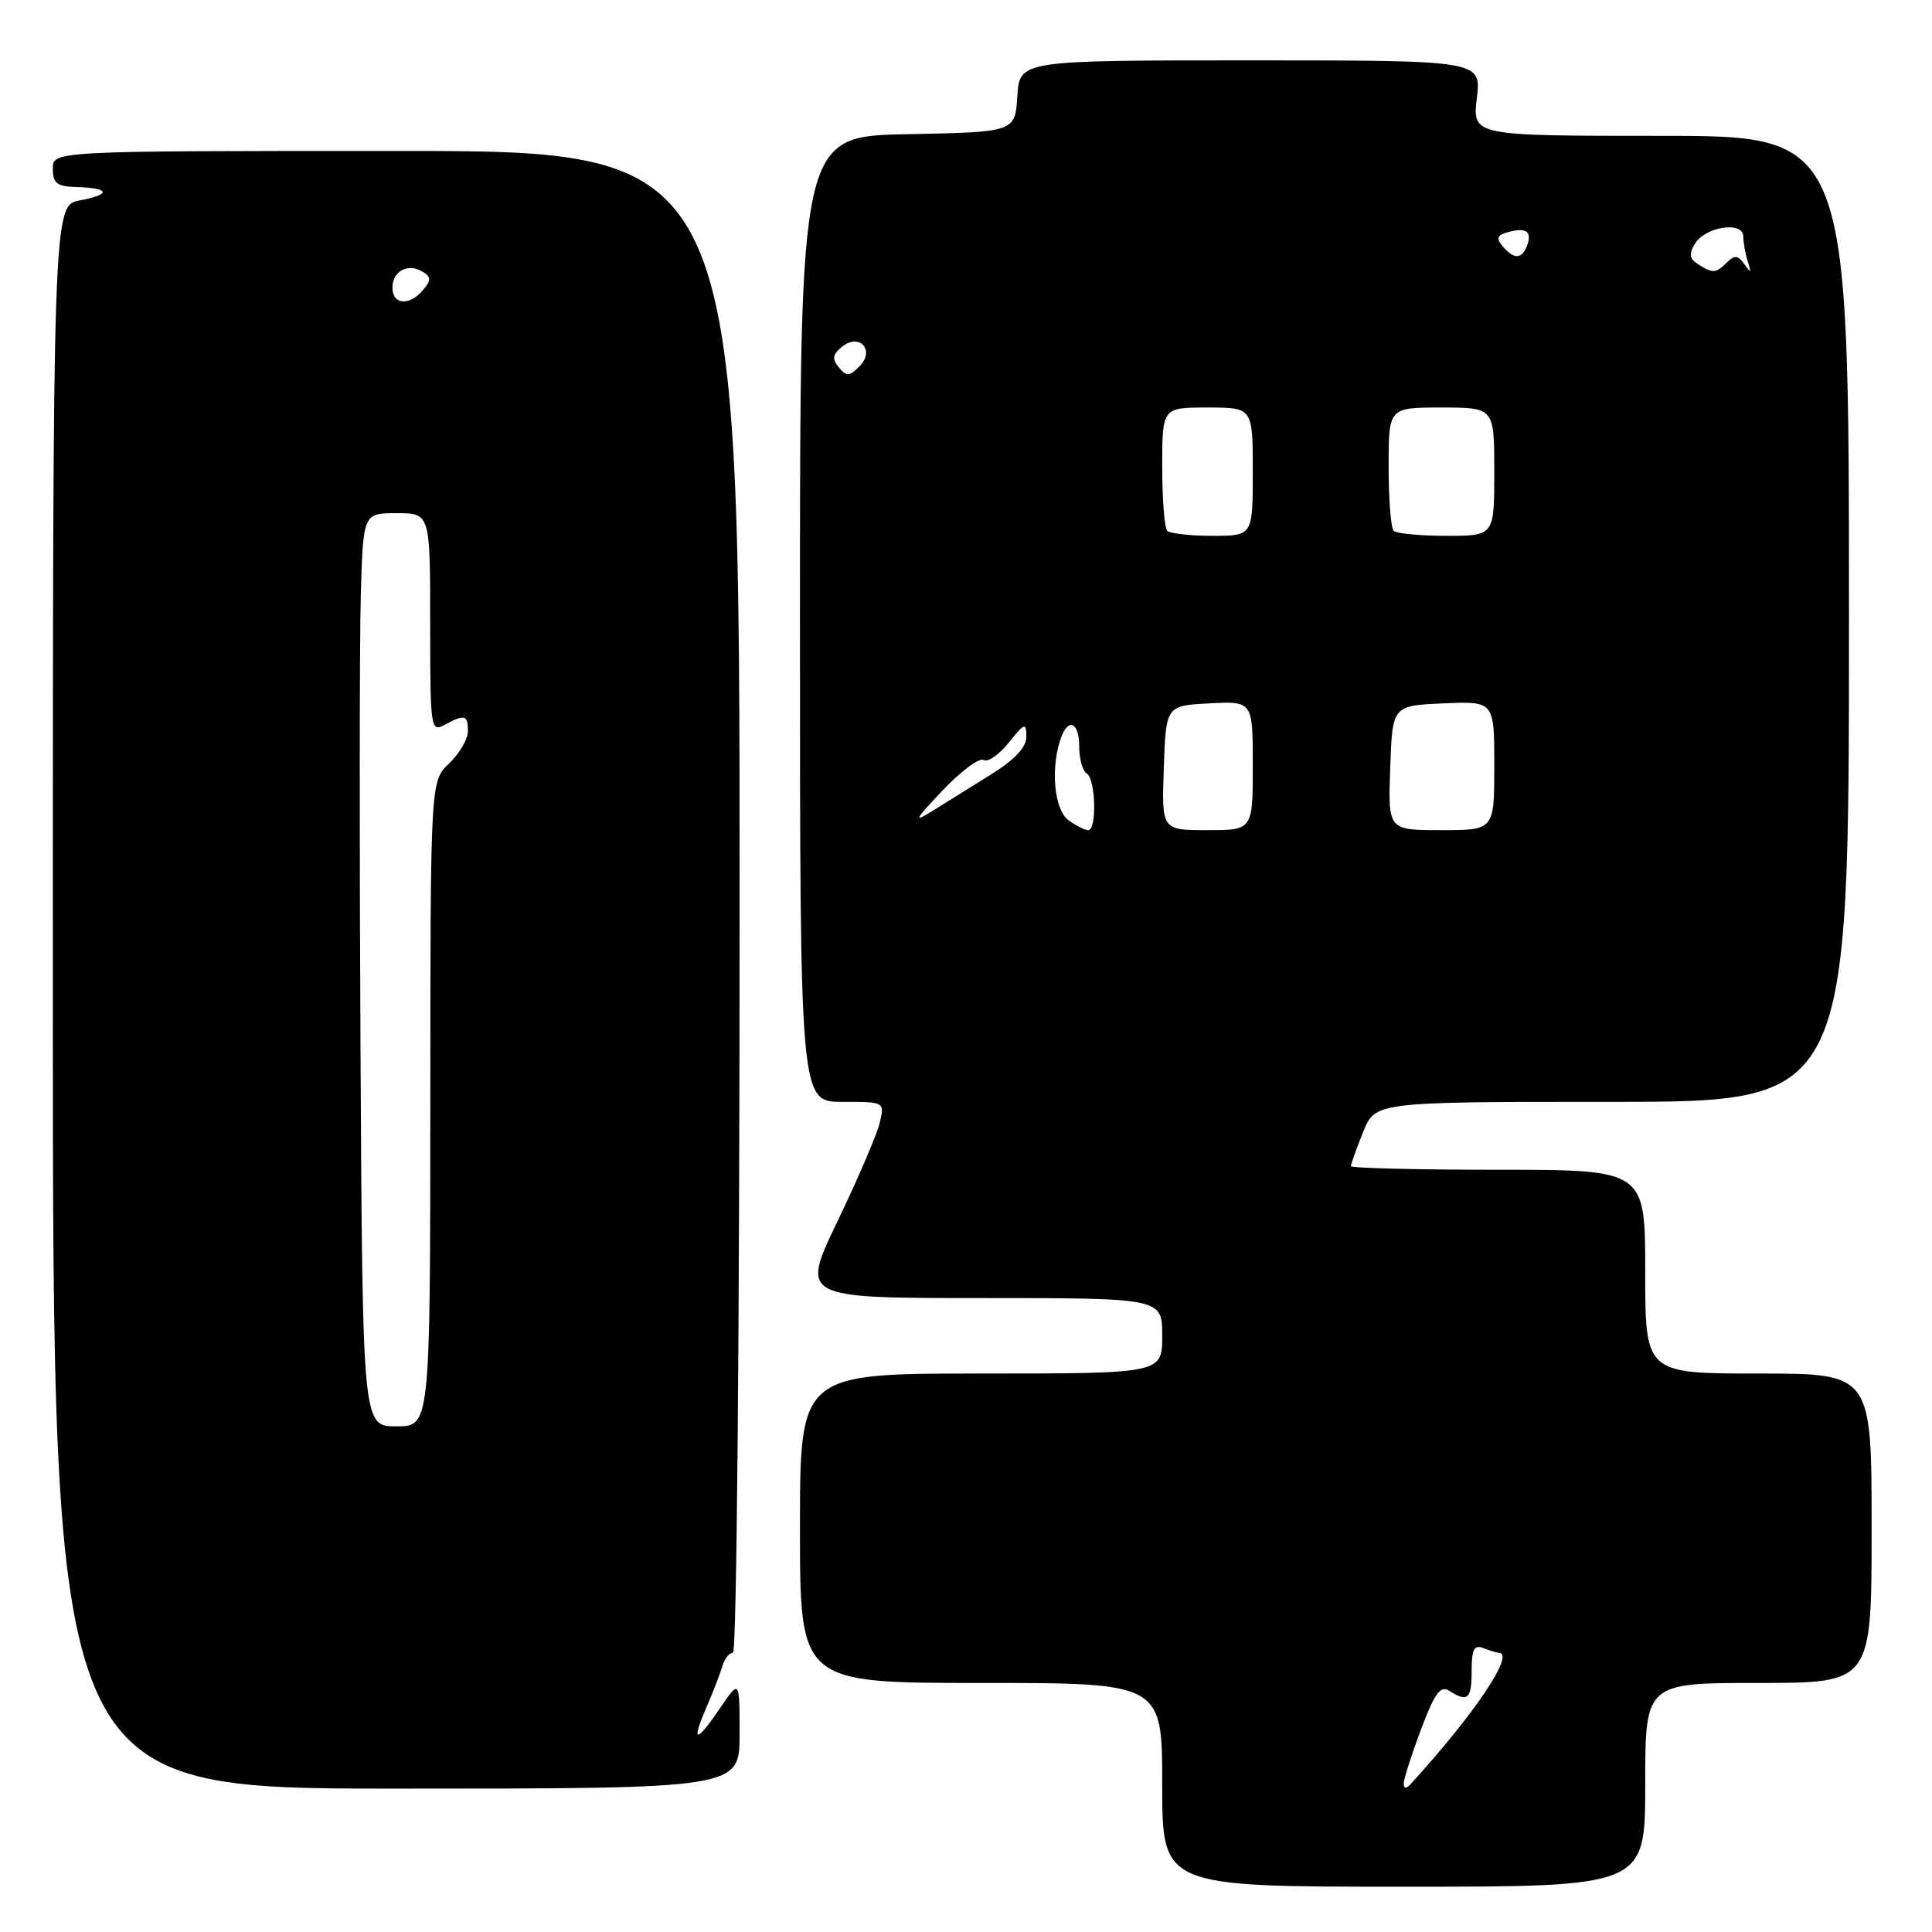 <?xml version="1.0" encoding="UTF-8" standalone="no"?>
<!DOCTYPE svg PUBLIC "-//W3C//DTD SVG 1.1//EN" "http://www.w3.org/Graphics/SVG/1.1/DTD/svg11.dtd" >
<svg xmlns="http://www.w3.org/2000/svg" xmlns:xlink="http://www.w3.org/1999/xlink" version="1.1" viewBox="0 0 256 256">
 <g >
 <path fill="currentColor"
d=" M 218.00 236.50 C 218.00 223.00 218.00 223.00 233.00 223.00 C 248.00 223.00 248.00 223.00 248.00 202.50 C 248.00 182.00 248.00 182.00 233.00 182.00 C 218.00 182.00 218.00 182.00 218.00 168.50 C 218.00 155.00 218.00 155.00 198.50 155.00 C 187.78 155.00 179.00 154.78 179.00 154.52 C 179.00 154.26 179.72 152.23 180.61 150.02 C 182.22 146.00 182.22 146.00 213.61 146.00 C 245.00 146.00 245.00 146.00 245.00 82.00 C 245.00 18.00 245.00 18.00 220.05 18.00 C 195.09 18.00 195.09 18.00 195.69 13.00 C 196.28 8.00 196.28 8.00 165.69 8.00 C 135.11 8.00 135.11 8.00 134.80 12.75 C 134.50 17.50 134.50 17.50 120.25 17.78 C 106.00 18.05 106.00 18.05 106.00 82.03 C 106.00 146.00 106.00 146.00 111.61 146.00 C 117.22 146.00 117.22 146.00 116.58 148.75 C 116.22 150.26 113.72 156.11 111.01 161.75 C 106.08 172.00 106.08 172.00 130.04 172.00 C 154.00 172.00 154.00 172.00 154.00 177.00 C 154.00 182.00 154.00 182.00 130.00 182.00 C 106.00 182.00 106.00 182.00 106.00 202.50 C 106.00 223.00 106.00 223.00 130.00 223.00 C 154.00 223.00 154.00 223.00 154.00 236.50 C 154.00 250.00 154.00 250.00 186.00 250.00 C 218.00 250.00 218.00 250.00 218.00 236.50 Z  M 98.00 229.77 C 98.00 222.54 98.00 222.54 95.46 226.27 C 92.23 231.03 91.53 231.02 93.60 226.25 C 94.49 224.19 95.45 221.71 95.73 220.75 C 96.00 219.79 96.63 219.00 97.12 219.00 C 97.62 219.00 98.00 176.41 98.00 119.50 C 98.00 20.00 98.00 20.00 52.50 20.00 C 7.00 20.00 7.00 20.00 7.00 22.35 C 7.00 24.29 7.54 24.71 10.10 24.78 C 14.55 24.91 14.79 25.76 10.60 26.55 C 7.00 27.22 7.00 27.22 7.00 132.11 C 7.00 237.00 7.00 237.00 52.50 237.00 C 98.00 237.00 98.00 237.00 98.00 229.77 Z  M 186.00 236.32 C 186.00 235.73 187.03 232.51 188.28 229.18 C 190.10 224.35 190.86 223.30 192.03 224.04 C 194.49 225.60 195.00 225.15 195.00 221.39 C 195.00 218.51 195.32 217.91 196.58 218.39 C 197.45 218.73 198.35 219.00 198.58 219.00 C 200.85 219.00 195.40 227.12 186.87 236.45 C 186.33 237.04 186.00 236.99 186.00 236.32 Z  M 141.59 108.69 C 139.74 107.33 139.19 102.14 140.47 98.10 C 141.44 95.02 143.00 95.54 143.00 98.94 C 143.00 100.56 143.45 102.16 144.00 102.50 C 145.19 103.23 145.36 110.00 144.19 110.00 C 143.75 110.00 142.58 109.41 141.59 108.69 Z  M 154.21 101.75 C 154.50 93.50 154.50 93.50 160.25 93.20 C 166.00 92.90 166.00 92.90 166.00 101.45 C 166.00 110.00 166.00 110.00 159.96 110.00 C 153.92 110.00 153.92 110.00 154.21 101.75 Z  M 184.21 101.75 C 184.50 93.50 184.50 93.50 191.25 93.20 C 198.00 92.91 198.00 92.91 198.00 101.45 C 198.00 110.00 198.00 110.00 190.96 110.00 C 183.92 110.00 183.92 110.00 184.21 101.75 Z  M 124.92 104.72 C 127.34 102.17 129.78 100.36 130.33 100.70 C 130.88 101.04 132.38 100.01 133.66 98.41 C 135.77 95.77 135.99 95.70 136.00 97.60 C 136.00 99.03 134.48 100.65 131.25 102.66 C 128.64 104.29 125.15 106.46 123.50 107.49 C 120.98 109.06 121.21 108.62 124.92 104.72 Z  M 154.67 70.33 C 154.30 69.97 154.00 66.14 154.00 61.83 C 154.00 54.00 154.00 54.00 160.00 54.00 C 166.00 54.00 166.00 54.00 166.00 62.50 C 166.00 71.00 166.00 71.00 160.67 71.00 C 157.73 71.00 155.03 70.70 154.67 70.33 Z  M 184.67 70.33 C 184.30 69.97 184.00 66.14 184.00 61.83 C 184.00 54.00 184.00 54.00 191.00 54.00 C 198.00 54.00 198.00 54.00 198.00 62.50 C 198.00 71.00 198.00 71.00 191.67 71.00 C 188.18 71.00 185.03 70.70 184.67 70.33 Z  M 111.15 48.68 C 110.23 47.58 110.32 46.98 111.53 45.98 C 113.87 44.04 116.02 46.41 113.87 48.56 C 112.55 49.88 112.16 49.90 111.15 48.68 Z  M 225.00 35.01 C 223.84 34.28 223.75 33.65 224.60 32.28 C 226.02 29.99 231.00 29.27 231.00 31.35 C 231.00 32.17 231.27 33.66 231.59 34.67 C 232.08 36.17 232.00 36.24 231.14 35.01 C 230.30 33.82 229.83 33.77 228.84 34.76 C 227.36 36.24 226.96 36.26 225.00 35.01 Z  M 199.10 32.62 C 198.20 31.54 198.38 31.13 199.92 30.73 C 202.28 30.11 203.05 30.71 202.32 32.60 C 201.64 34.37 200.56 34.38 199.10 32.62 Z  M 47.77 139.25 C 47.62 111.89 47.64 84.66 47.81 78.75 C 48.13 68.00 48.13 68.00 52.56 68.00 C 57.00 68.00 57.00 68.00 57.00 82.54 C 57.00 96.60 57.06 97.04 58.93 96.04 C 61.60 94.61 62.00 94.72 62.00 96.90 C 62.00 97.94 60.88 99.85 59.52 101.15 C 57.03 103.50 57.03 103.50 57.02 146.25 C 57.00 189.00 57.00 189.00 52.52 189.00 C 48.04 189.00 48.04 189.00 47.77 139.25 Z  M 52.00 38.11 C 52.00 35.90 54.09 34.82 56.03 36.02 C 57.14 36.70 57.14 37.12 56.06 38.42 C 54.27 40.58 52.00 40.41 52.00 38.11 Z "/>
</g>
</svg>